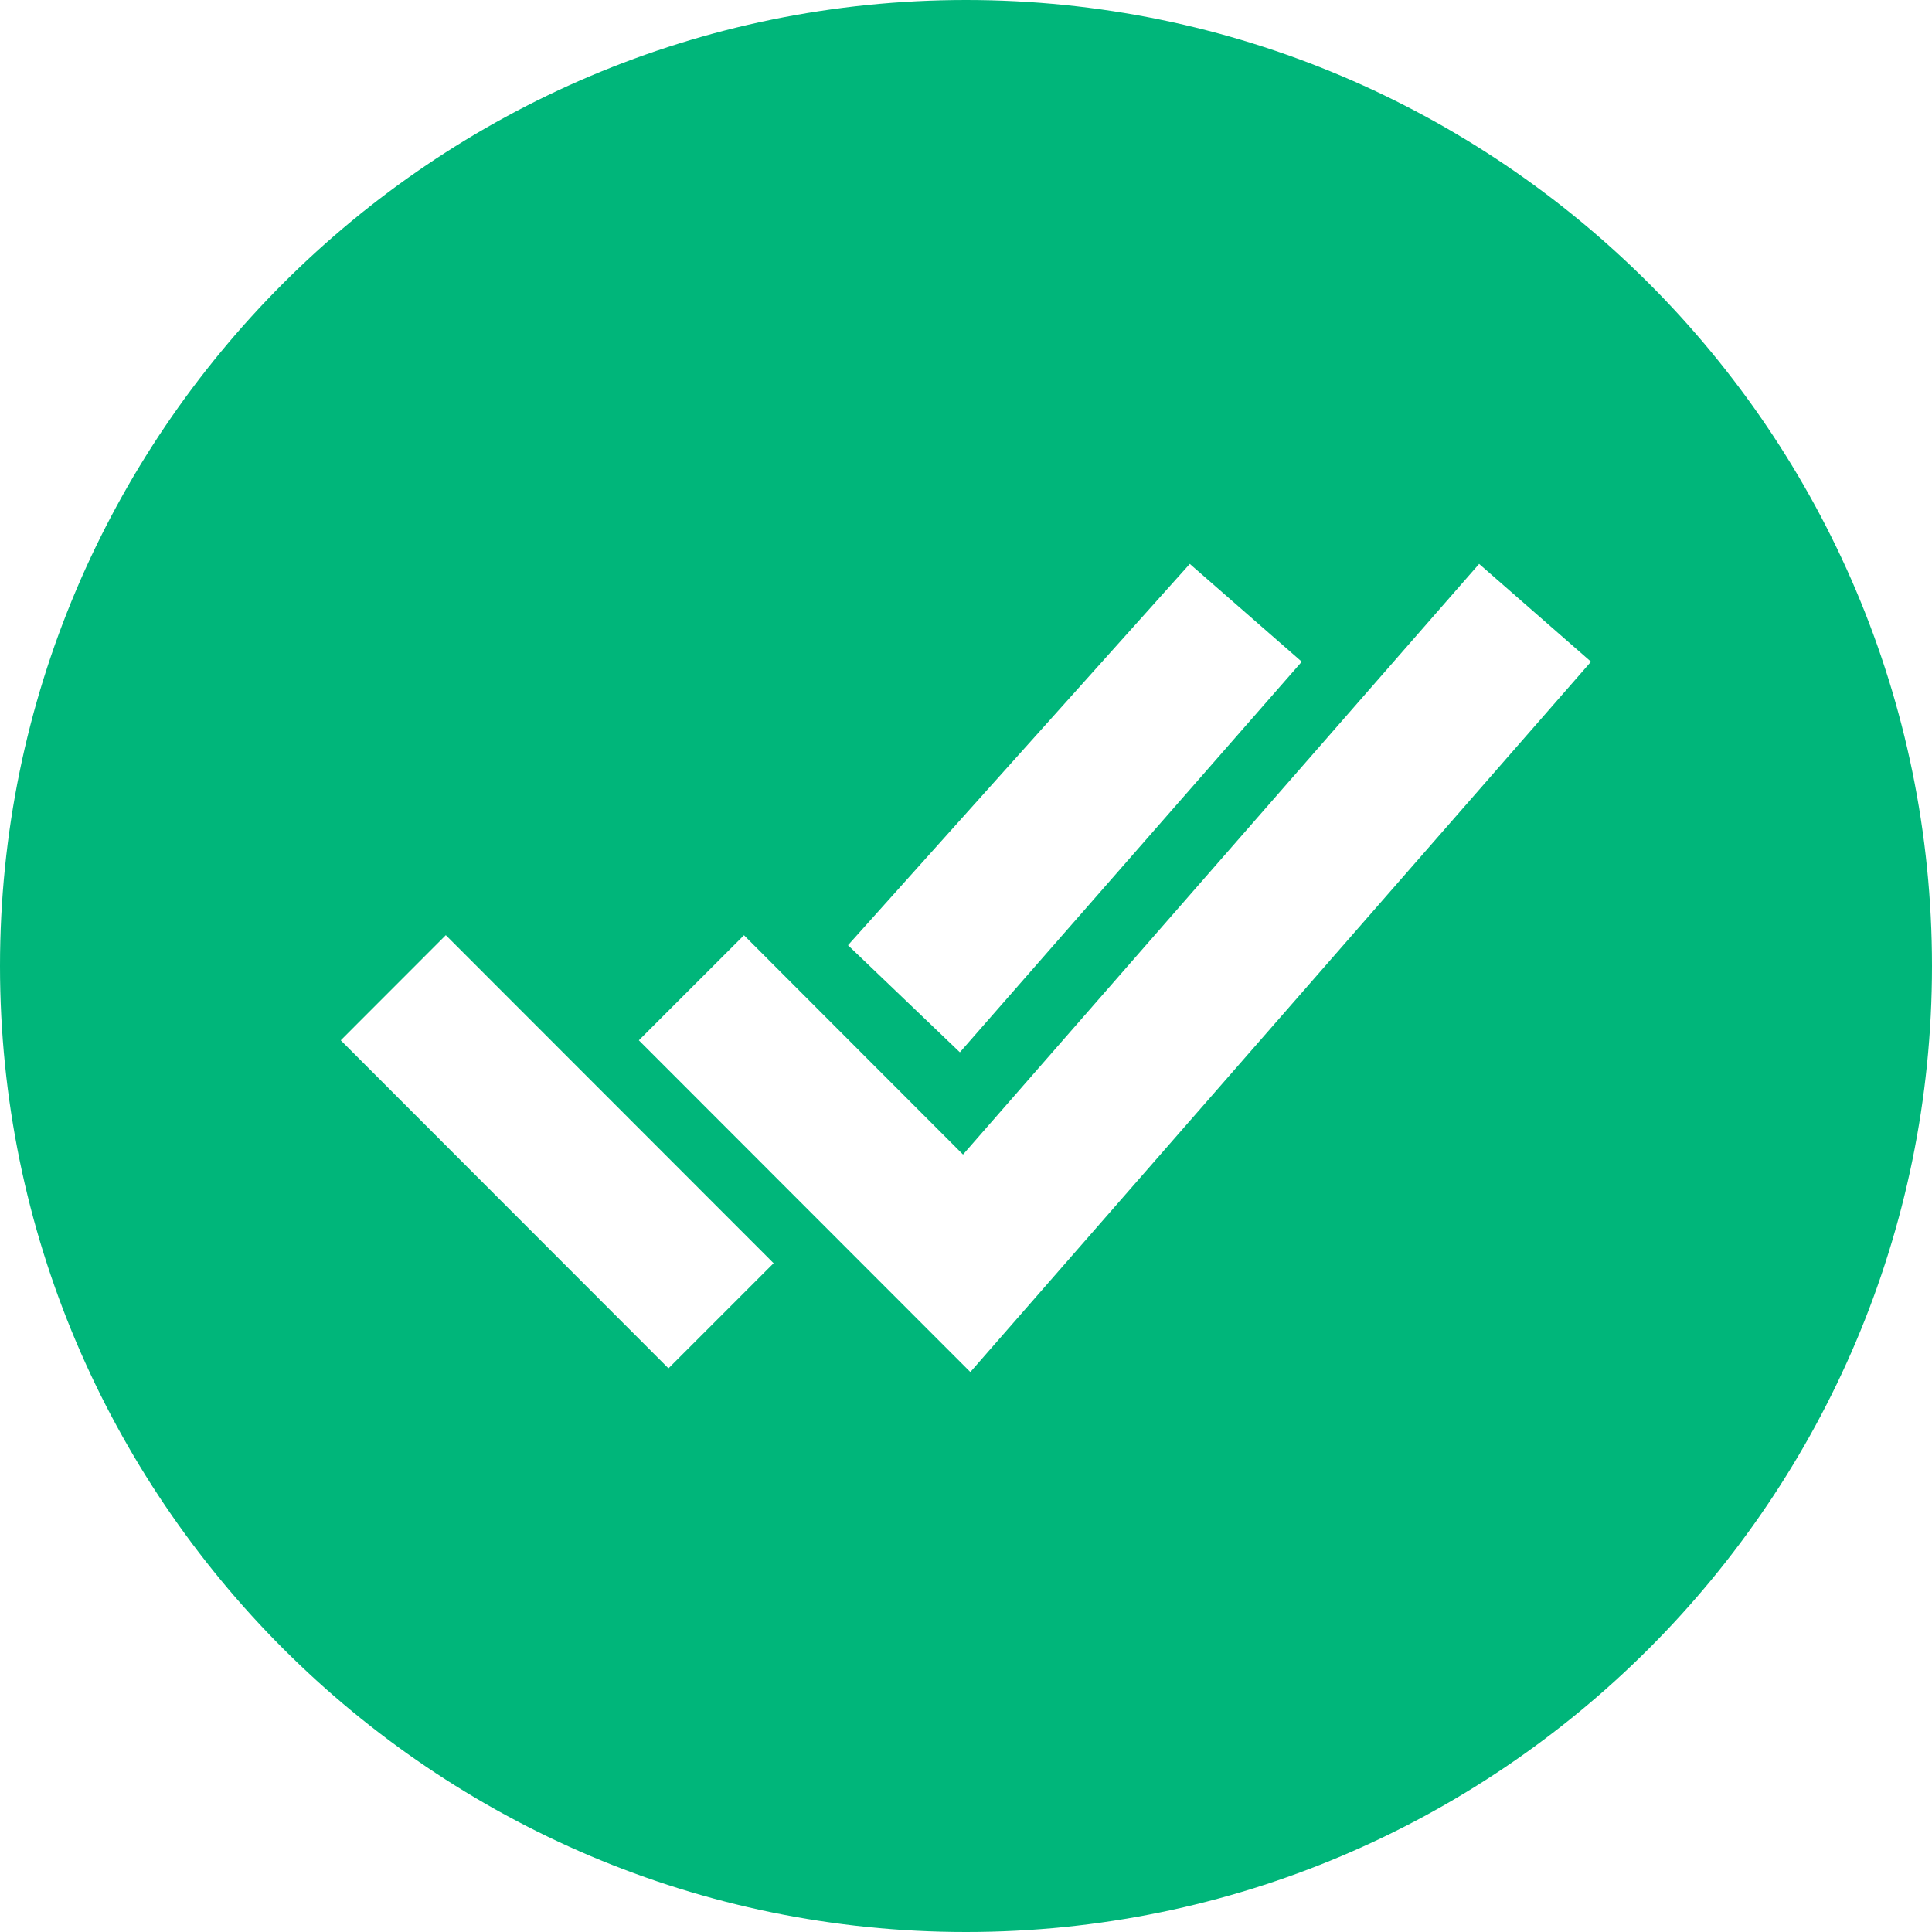 <svg width="24" height="24" viewBox="0 0 24 24" fill="none" xmlns="http://www.w3.org/2000/svg">
<path d="M12 0C5.383 0 0 5.383 0 12C0 18.617 5.383 24 12 24C18.617 24 24 18.617 24 12C24 5.383 18.617 0 12 0ZM14.78 7.005L16.171 8.22L11.924 13.072L10.534 11.742L14.78 7.005ZM8.304 16.998L4.233 12.923L5.538 11.617L9.61 15.692L8.304 16.998ZM12.054 17.044L7.936 12.923L9.242 11.618L11.963 14.342L18.374 7.005L19.764 8.22L12.054 17.044Z" fill="#00B67A"/>
</svg>

